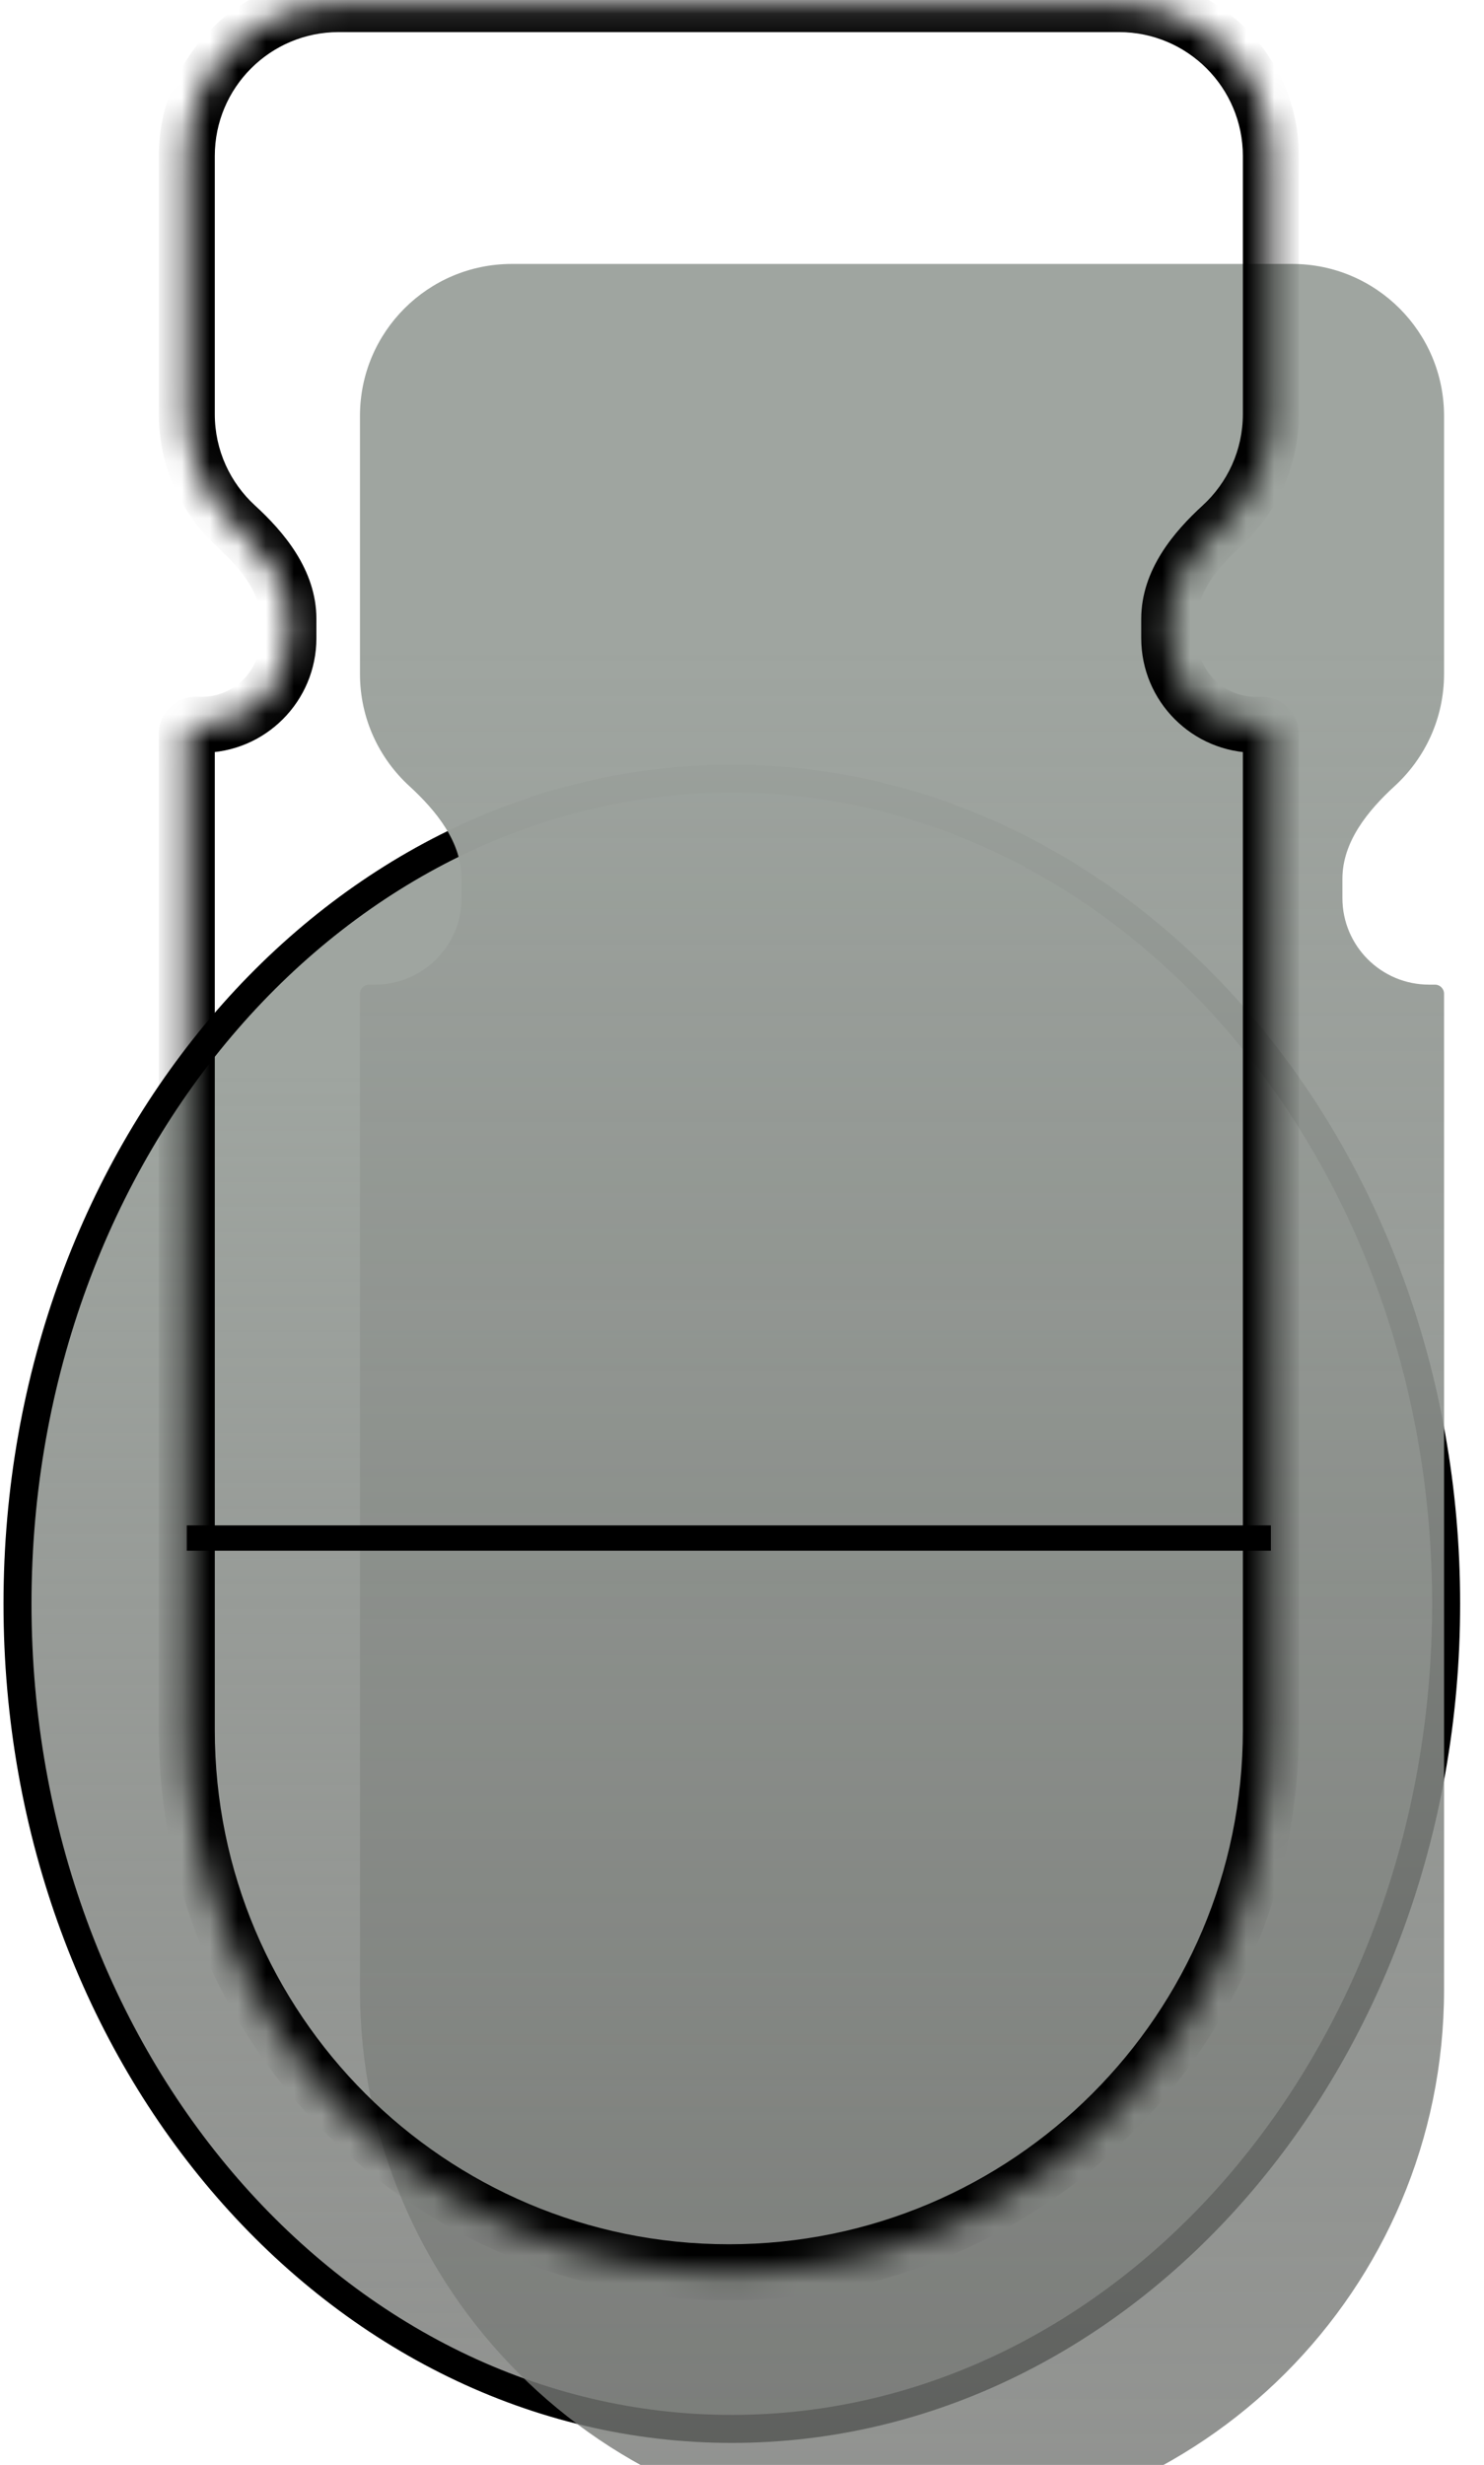 <svg width="53" height="88" viewBox="0 0 53 88" fill="none" xmlns="http://www.w3.org/2000/svg" xmlns:xlink="http://www.w3.org/1999/xlink">
<path d="M51.648 57.256C51.648 73.594 40.162 86.713 26.137 86.713C12.111 86.713 0.625 73.594 0.625 57.256C0.625 40.919 12.111 27.799 26.137 27.799C40.162 27.799 51.648 40.919 51.648 57.256Z" fill="url(#pattern0_245_22625)"/>
<path d="M51.648 57.256C51.648 73.594 40.162 86.713 26.137 86.713C12.111 86.713 0.625 73.594 0.625 57.256C0.625 40.919 12.111 27.799 26.137 27.799C40.162 27.799 51.648 40.919 51.648 57.256Z" fill="url(#grad1)"/>
<path d="M51.648 57.256C51.648 73.594 40.162 86.713 26.137 86.713C12.111 86.713 0.625 73.594 0.625 57.256C0.625 40.919 12.111 27.799 26.137 27.799C40.162 27.799 51.648 40.919 51.648 57.256Z" stroke="black"/>
<mask id="path-2-inside-1_245_22625" fill="white">
<path fill-rule="evenodd" clip-rule="evenodd" d="M6.671 5.57C6.671 2.574 9.099 0.146 12.095 0.146H39.964C42.959 0.146 45.388 2.574 45.388 5.57V14.784C45.388 16.367 44.709 17.792 43.627 18.784C42.658 19.671 41.758 20.783 41.758 22.097V22.783C41.758 24.491 43.143 25.875 44.851 25.875H45.064C45.243 25.875 45.388 26.02 45.388 26.199V61.762C45.388 72.454 36.721 81.121 26.029 81.121C15.338 81.121 6.671 72.454 6.671 61.762V26.199C6.671 26.02 6.816 25.875 6.995 25.875H7.208C8.916 25.875 10.3 24.491 10.3 22.783V22.096C10.3 20.783 9.4 19.671 8.432 18.784C7.35 17.792 6.671 16.367 6.671 14.784V5.57Z"/>
</mask>
<g filter="url(#filter0_ii_245_22625)">
<path fill-rule="evenodd" clip-rule="evenodd" d="M6.671 5.57C6.671 2.574 9.099 0.146 12.095 0.146H39.964C42.959 0.146 45.388 2.574 45.388 5.57V14.784C45.388 16.367 44.709 17.792 43.627 18.784C42.658 19.671 41.758 20.783 41.758 22.097V22.783C41.758 24.491 43.143 25.875 44.851 25.875H45.064C45.243 25.875 45.388 26.02 45.388 26.199V61.762C45.388 72.454 36.721 81.121 26.029 81.121C15.338 81.121 6.671 72.454 6.671 61.762V26.199C6.671 26.02 6.816 25.875 6.995 25.875H7.208C8.916 25.875 10.3 24.491 10.3 22.783V22.096C10.3 20.783 9.4 19.671 8.432 18.784C7.35 17.792 6.671 16.367 6.671 14.784V5.57Z" fill="url(#grad1)"/>
</g>
<path d="M12.095 -0.854C8.547 -0.854 5.671 2.022 5.671 5.57H7.671C7.671 3.127 9.652 1.146 12.095 1.146V-0.854ZM39.964 -0.854H12.095V1.146H39.964V-0.854ZM46.388 5.57C46.388 2.022 43.512 -0.854 39.964 -0.854V1.146C42.407 1.146 44.388 3.127 44.388 5.57H46.388ZM46.388 14.784V5.57H44.388V14.784H46.388ZM44.302 19.521C45.583 18.348 46.388 16.659 46.388 14.784H44.388C44.388 16.075 43.835 17.236 42.951 18.046L44.302 19.521ZM42.758 22.783V22.097H40.758V22.783H42.758ZM44.851 26.875H45.064V24.875H44.851V26.875ZM45.064 26.875C44.69 26.875 44.388 26.573 44.388 26.199H46.388C46.388 25.468 45.795 24.875 45.064 24.875V26.875ZM44.388 26.199V61.762H46.388V26.199H44.388ZM44.388 61.762C44.388 71.901 36.168 80.121 26.029 80.121V82.121C37.273 82.121 46.388 73.006 46.388 61.762H44.388ZM26.029 80.121C15.89 80.121 7.671 71.901 7.671 61.762H5.671C5.671 73.006 14.786 82.121 26.029 82.121V80.121ZM7.671 61.762V26.199H5.671V61.762H7.671ZM7.671 26.199C7.671 26.573 7.368 26.875 6.995 26.875V24.875C6.264 24.875 5.671 25.468 5.671 26.199H7.671ZM6.995 26.875H7.208V24.875H6.995V26.875ZM9.3 22.096V22.783H11.3V22.096H9.3ZM5.671 14.784C5.671 16.659 6.476 18.348 7.756 19.521L9.107 18.046C8.223 17.236 7.671 16.075 7.671 14.784H5.671ZM5.671 5.57V14.784H7.671V5.57H5.671ZM7.208 26.875C9.468 26.875 11.3 25.043 11.3 22.783H9.3C9.3 23.938 8.363 24.875 7.208 24.875V26.875ZM40.758 22.783C40.758 25.043 42.59 26.875 44.851 26.875V24.875C43.695 24.875 42.758 23.938 42.758 22.783H40.758ZM11.3 22.096C11.3 20.327 10.102 18.958 9.107 18.046L7.756 19.521C8.698 20.384 9.3 21.238 9.3 22.096H11.3ZM42.951 18.046C41.956 18.958 40.758 20.327 40.758 22.097H42.758C42.758 21.239 43.36 20.384 44.302 19.521L42.951 18.046Z" fill="black" mask="url(#path-2-inside-1_245_22625)"/>
<line x1="6.671" y1="54.909" x2="45.388" y2="54.909" stroke="black" stroke-width="0.904"/>
<defs>
<filter id="filter0_ii_245_22625" x="6.671" y="0.146" width="44.902" height="90.252" filterUnits="userSpaceOnUse" color-interpolation-filters="sRGB">
<feFlood flood-opacity="0" result="BackgroundImageFix"/>
<feBlend mode="normal" in="SourceGraphic" in2="BackgroundImageFix" result="shape"/>
<feColorMatrix in="SourceAlpha" type="matrix" values="0 0 0 0 0 0 0 0 0 0 0 0 0 0 0 0 0 0 127 0" result="hardAlpha"/>
<feOffset dx="6.185"/>
<feGaussianBlur stdDeviation="3.092"/>
<feComposite in2="hardAlpha" operator="arithmetic" k2="-1" k3="1"/>
<feColorMatrix type="matrix" values="0 0 0 0 0.312 0 0 0 0 0.312 0 0 0 0 0.312 0 0 0 1 0"/>
<feBlend mode="normal" in2="shape" result="effect1_innerShadow_245_22625"/>
<feColorMatrix in="SourceAlpha" type="matrix" values="0 0 0 0 0 0 0 0 0 0 0 0 0 0 0 0 0 0 127 0" result="hardAlpha"/>
<feOffset dy="9.277"/>
<feGaussianBlur stdDeviation="8.814"/>
<feComposite in2="hardAlpha" operator="arithmetic" k2="-1" k3="1"/>
<feColorMatrix type="matrix" values="0 0 0 0 0 0 0 0 0 0 0 0 0 0 0 0 0 0 1 0"/>
<feBlend mode="normal" in2="effect1_innerShadow_245_22625" result="effect2_innerShadow_245_22625"/>
</filter>

<linearGradient id="paint0_linear_245_22625" x1="26.137" y1="27.299" x2="26.137" y2="87.213" gradientUnits="userSpaceOnUse">
<stop stop-opacity="0"/>
<stop offset="1"/>
</linearGradient>

   <linearGradient id="grad1" x1="0%" y1="0%" x2="0%" y2="100%">
      <stop offset="17%" style="stop-color: rgba(159,165,160,1); stop-opacity: 1" />
      <stop offset="100%" style="stop-color: rgba(116,118,115,1); stop-opacity: 0.79" />
    </linearGradient>
</defs>
</svg>
